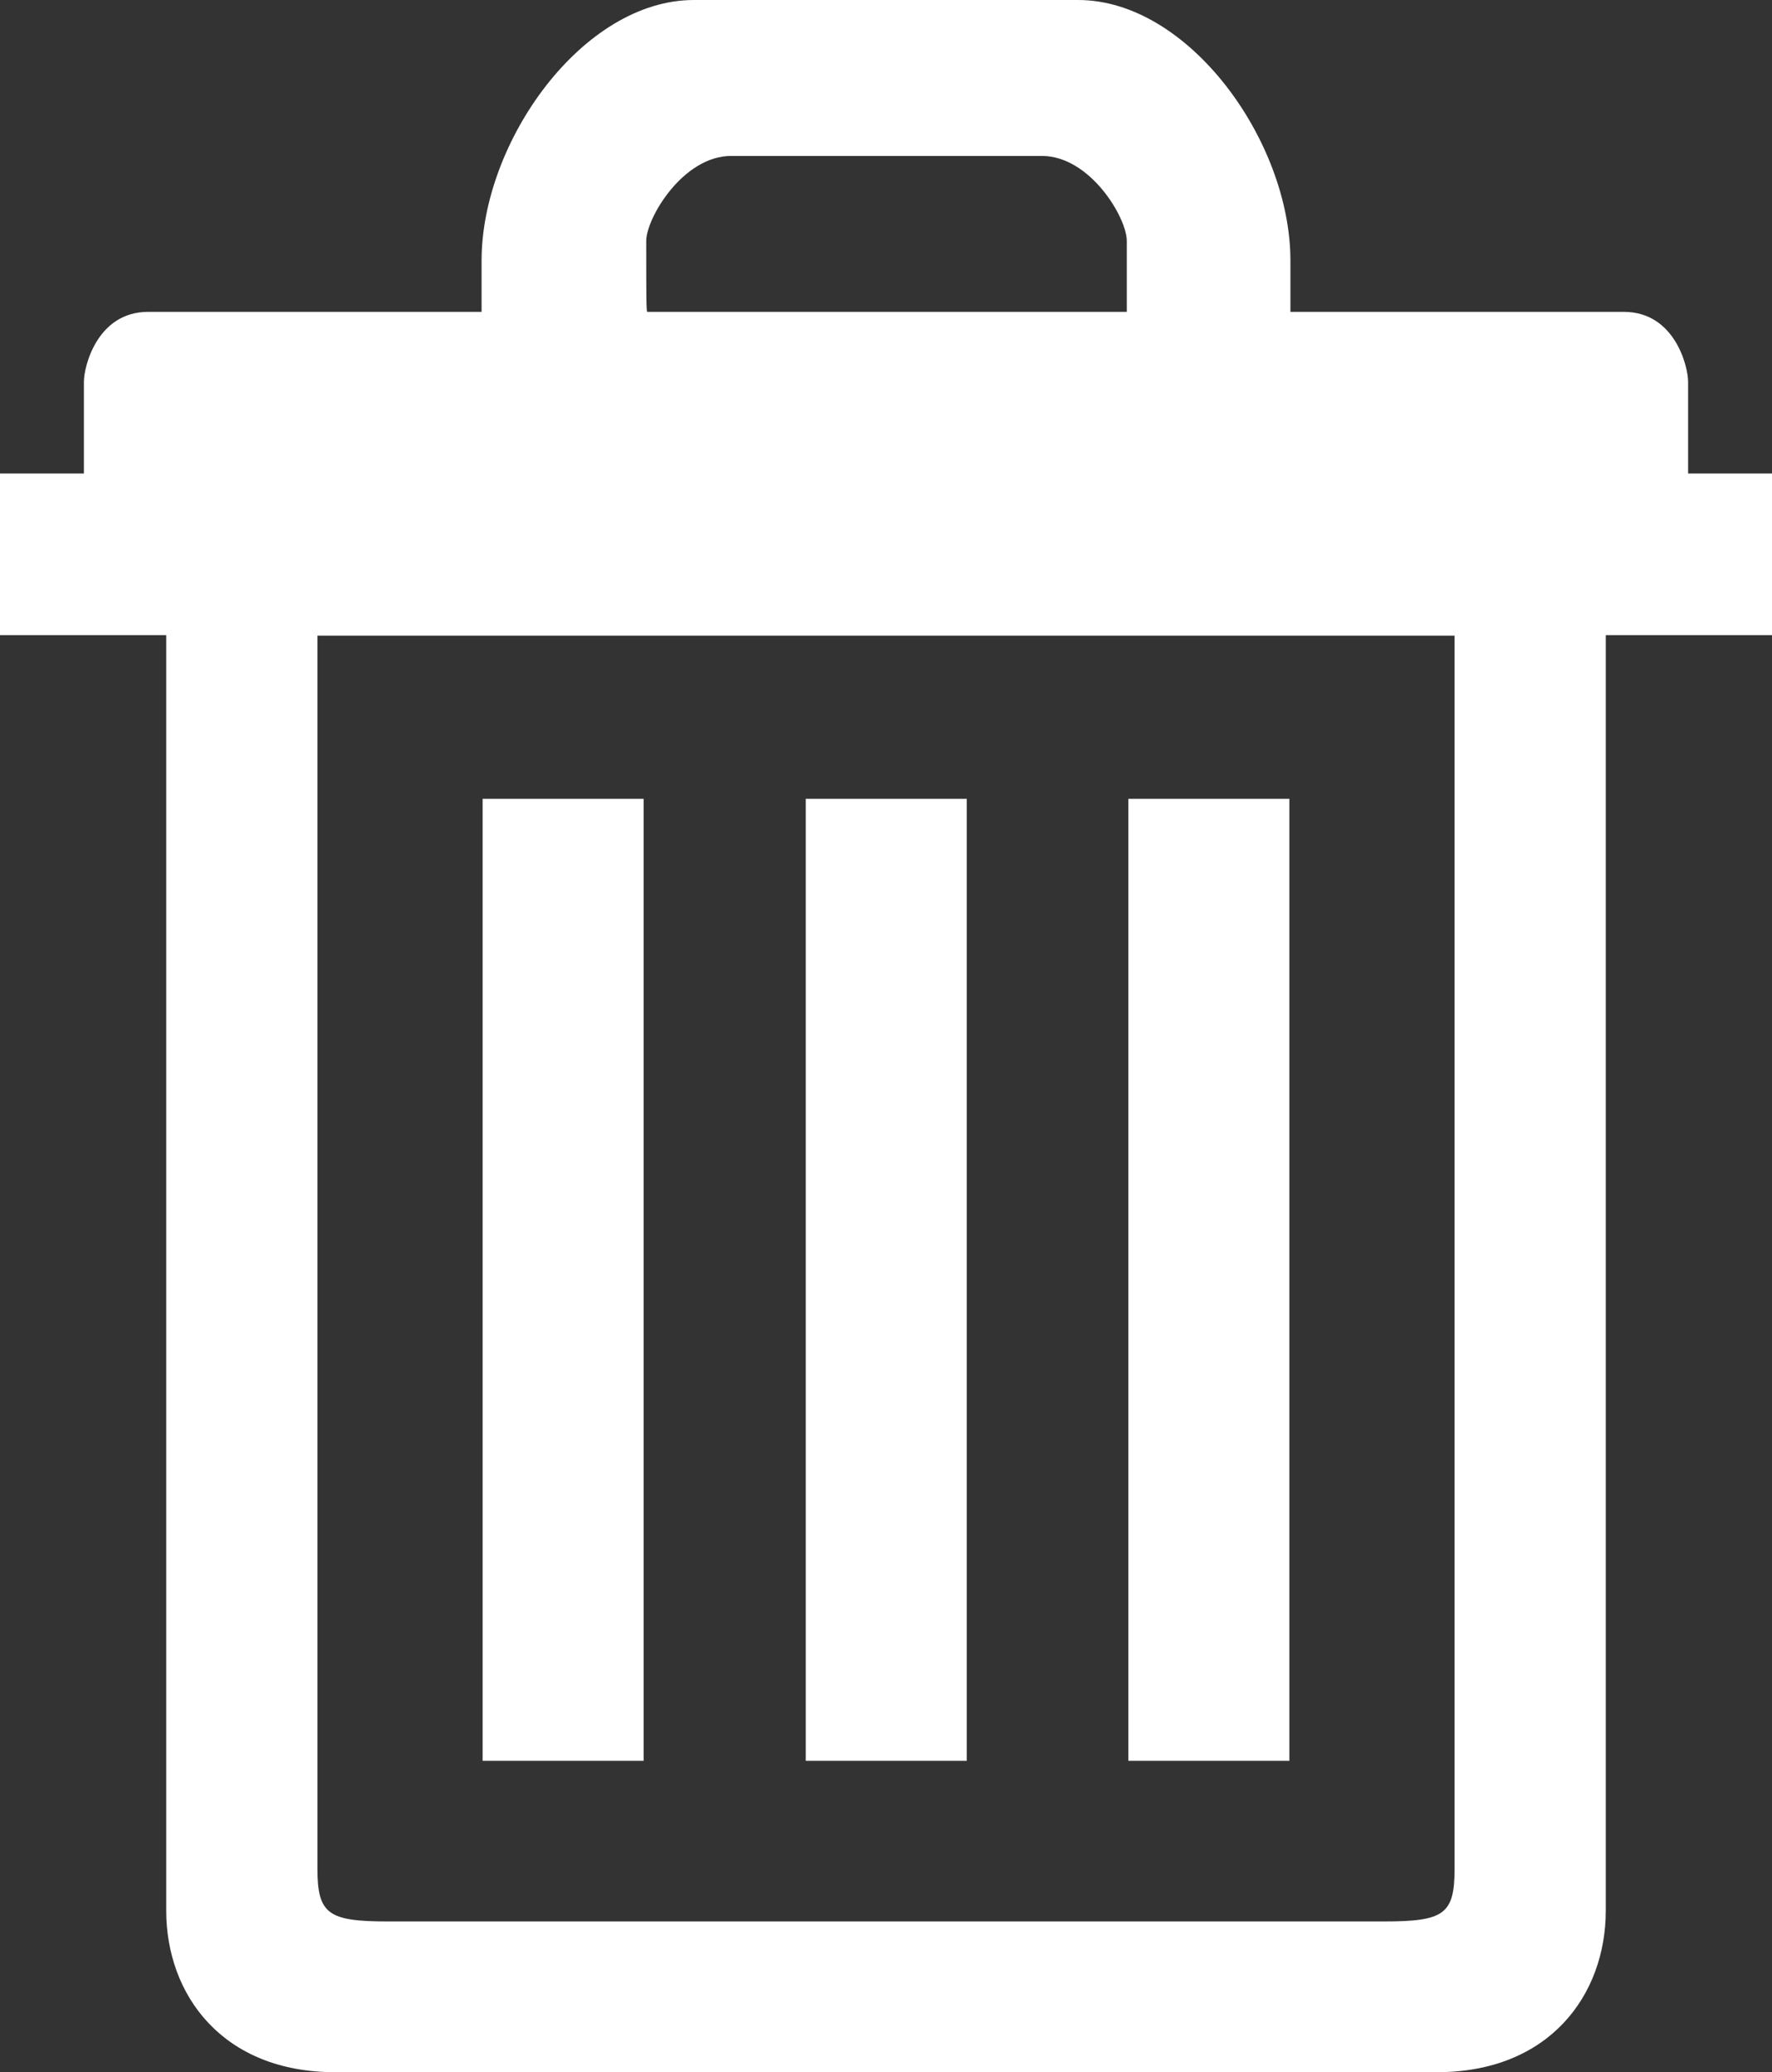 <?xml version="1.0" encoding="utf-8"?>
<!-- Generator: Adobe Illustrator 18.0.0, SVG Export Plug-In . SVG Version: 6.00 Build 0)  -->
<!DOCTYPE svg PUBLIC "-//W3C//DTD SVG 1.1//EN" "http://www.w3.org/Graphics/SVG/1.1/DTD/svg11.dtd">
<svg version="1.1" id="Vrstva_1" xmlns="http://www.w3.org/2000/svg" xmlns:xlink="http://www.w3.org/1999/xlink" x="0px" y="0px"
	 viewBox="0 0 342.2 400" enable-background="new 0 0 342.2 400" xml:space="preserve">
<rect x="0" y="0" width="342.2" height="400" fill="#333333" stroke="none"/>
<g>
	<path fill="#FFFFFF" d="M326,91.4c0,0,0-14.6,0-17.7c0-3-2.6-13.5-12.4-13.5c-4.4,0-33.6,0-64.4,0c0-0.3,0-1.9,0-9.9
		c0-23-19.6-50.3-41-50.3c-21.5,0-37.1,0-37.1,0S155.4,0,134,0c-21.5,0-41,27.4-41,50.3c0,8,0,9.6,0,9.9c-30.8,0-60,0-64.4,0
		c-9.8,0-12.4,10.5-12.4,13.5c0,3,0,17.7,0,17.7H0v31.2h32.1c0,0,0,229.9,0,246.2c0,16.3,10.9,31.2,32.6,31.2
		c21.7,0,106.4,0,106.4,0v0c0,0,84.7,0,106.4,0s32.6-14.9,32.6-31.2s0-246.2,0-246.2h32.1V91.4H326z M124.8,46.5
		c0-4.4,7.1-16.4,16.4-16.4c13.5,0,30,0,30,0s16.4,0,30,0c9.3,0,16.4,11.9,16.4,16.4c0,10.4,0,13.7,0,13.7c-25.6,0-46.3,0-46.3,0
		s-20.7,0-46.3,0C124.8,60.2,124.8,56.8,124.8,46.5z M280.9,360.7c0,8.8-2,10.2-13.6,10.2c-11.5,0-96.2,0-96.2,0s-84.7,0-96.2,0
		c-11.5,0-13.6-1.4-13.6-10.2c0-8.8,0-238,0-238h109.8h109.8C280.9,122.6,280.9,351.9,280.9,360.7z"/>
	<rect x="155.6" y="154.2" fill="#FFFFFF" width="31.1" height="185.7"/>
	<rect x="217.9" y="154.2" fill="#FFFFFF" width="31.1" height="185.7"/>
	<rect x="93.2" y="154.2" fill="#FFFFFF" width="31.1" height="185.7"/>
</g>
</svg>
